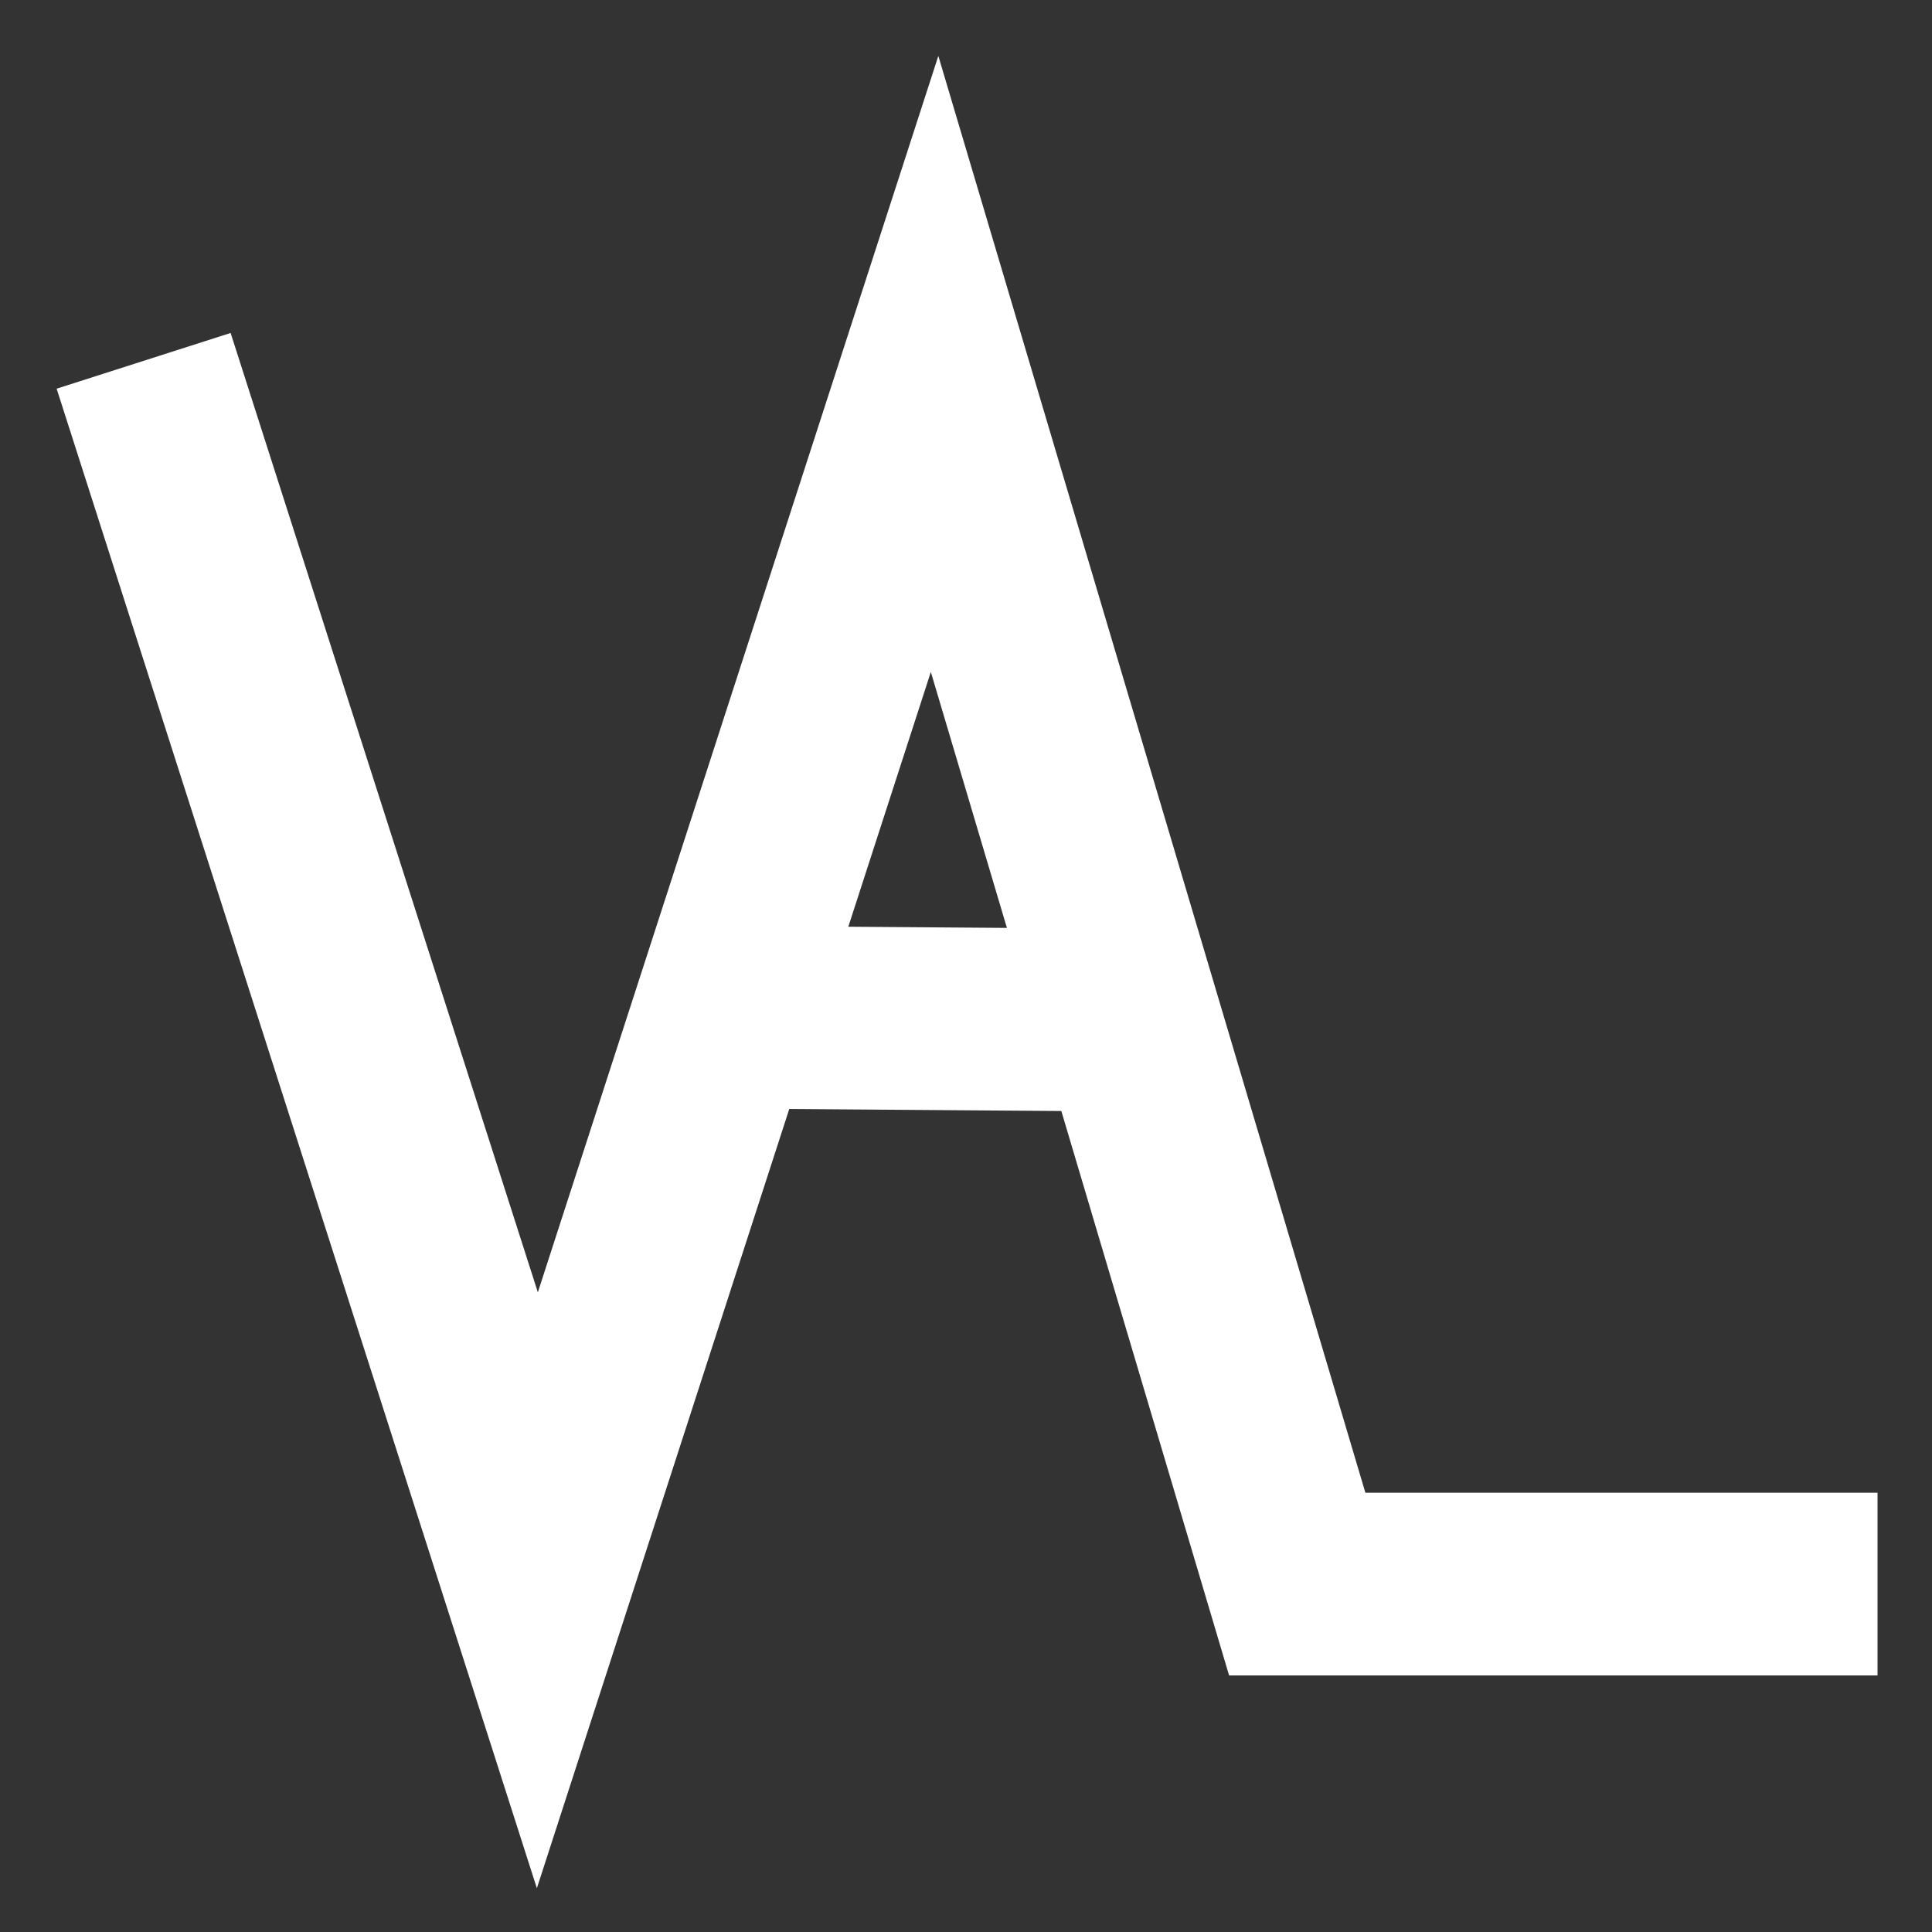 <?xml version="1.0" encoding="UTF-8" standalone="no"?>
<svg
   xmlns:dc="http://purl.org/dc/elements/1.1/"
   xmlns:cc="http://creativecommons.org/ns#"
   xmlns:rdf="http://www.w3.org/1999/02/22-rdf-syntax-ns#"
   xmlns:svg="http://www.w3.org/2000/svg"
   xmlns="http://www.w3.org/2000/svg"
   width="20"
   height="20"
   viewBox="0 0 52.917 52.917"
   version="1.1"
   id="svg8">
  <rect x="0" y="0" width="52.917" height="52.917" fill="#333333" stroke="none"/>
  <defs
     id="defs2" />
  <g
     id="layer1">
    <path
       style="fill:none;stroke:white;stroke-width:5.004;stroke-linecap:butt;stroke-linejoin:miter;stroke-miterlimit:4;stroke-dasharray:none;stroke-opacity:1"
       d="M 3.934,9.883 14.718,43.557 25.598,9.968 35.531,43.388 h 15.799 v 0 h 0.095"
       id="path10" />
    <path
       style="fill:none;stroke:white;stroke-width:5.004;stroke-linecap:butt;stroke-linejoin:miter;stroke-miterlimit:4;stroke-dasharray:none;stroke-opacity:1"
       d="m 19.827,27.86 11.258,0.084 v 0 0"
       id="path837" />
  </g>
</svg>

